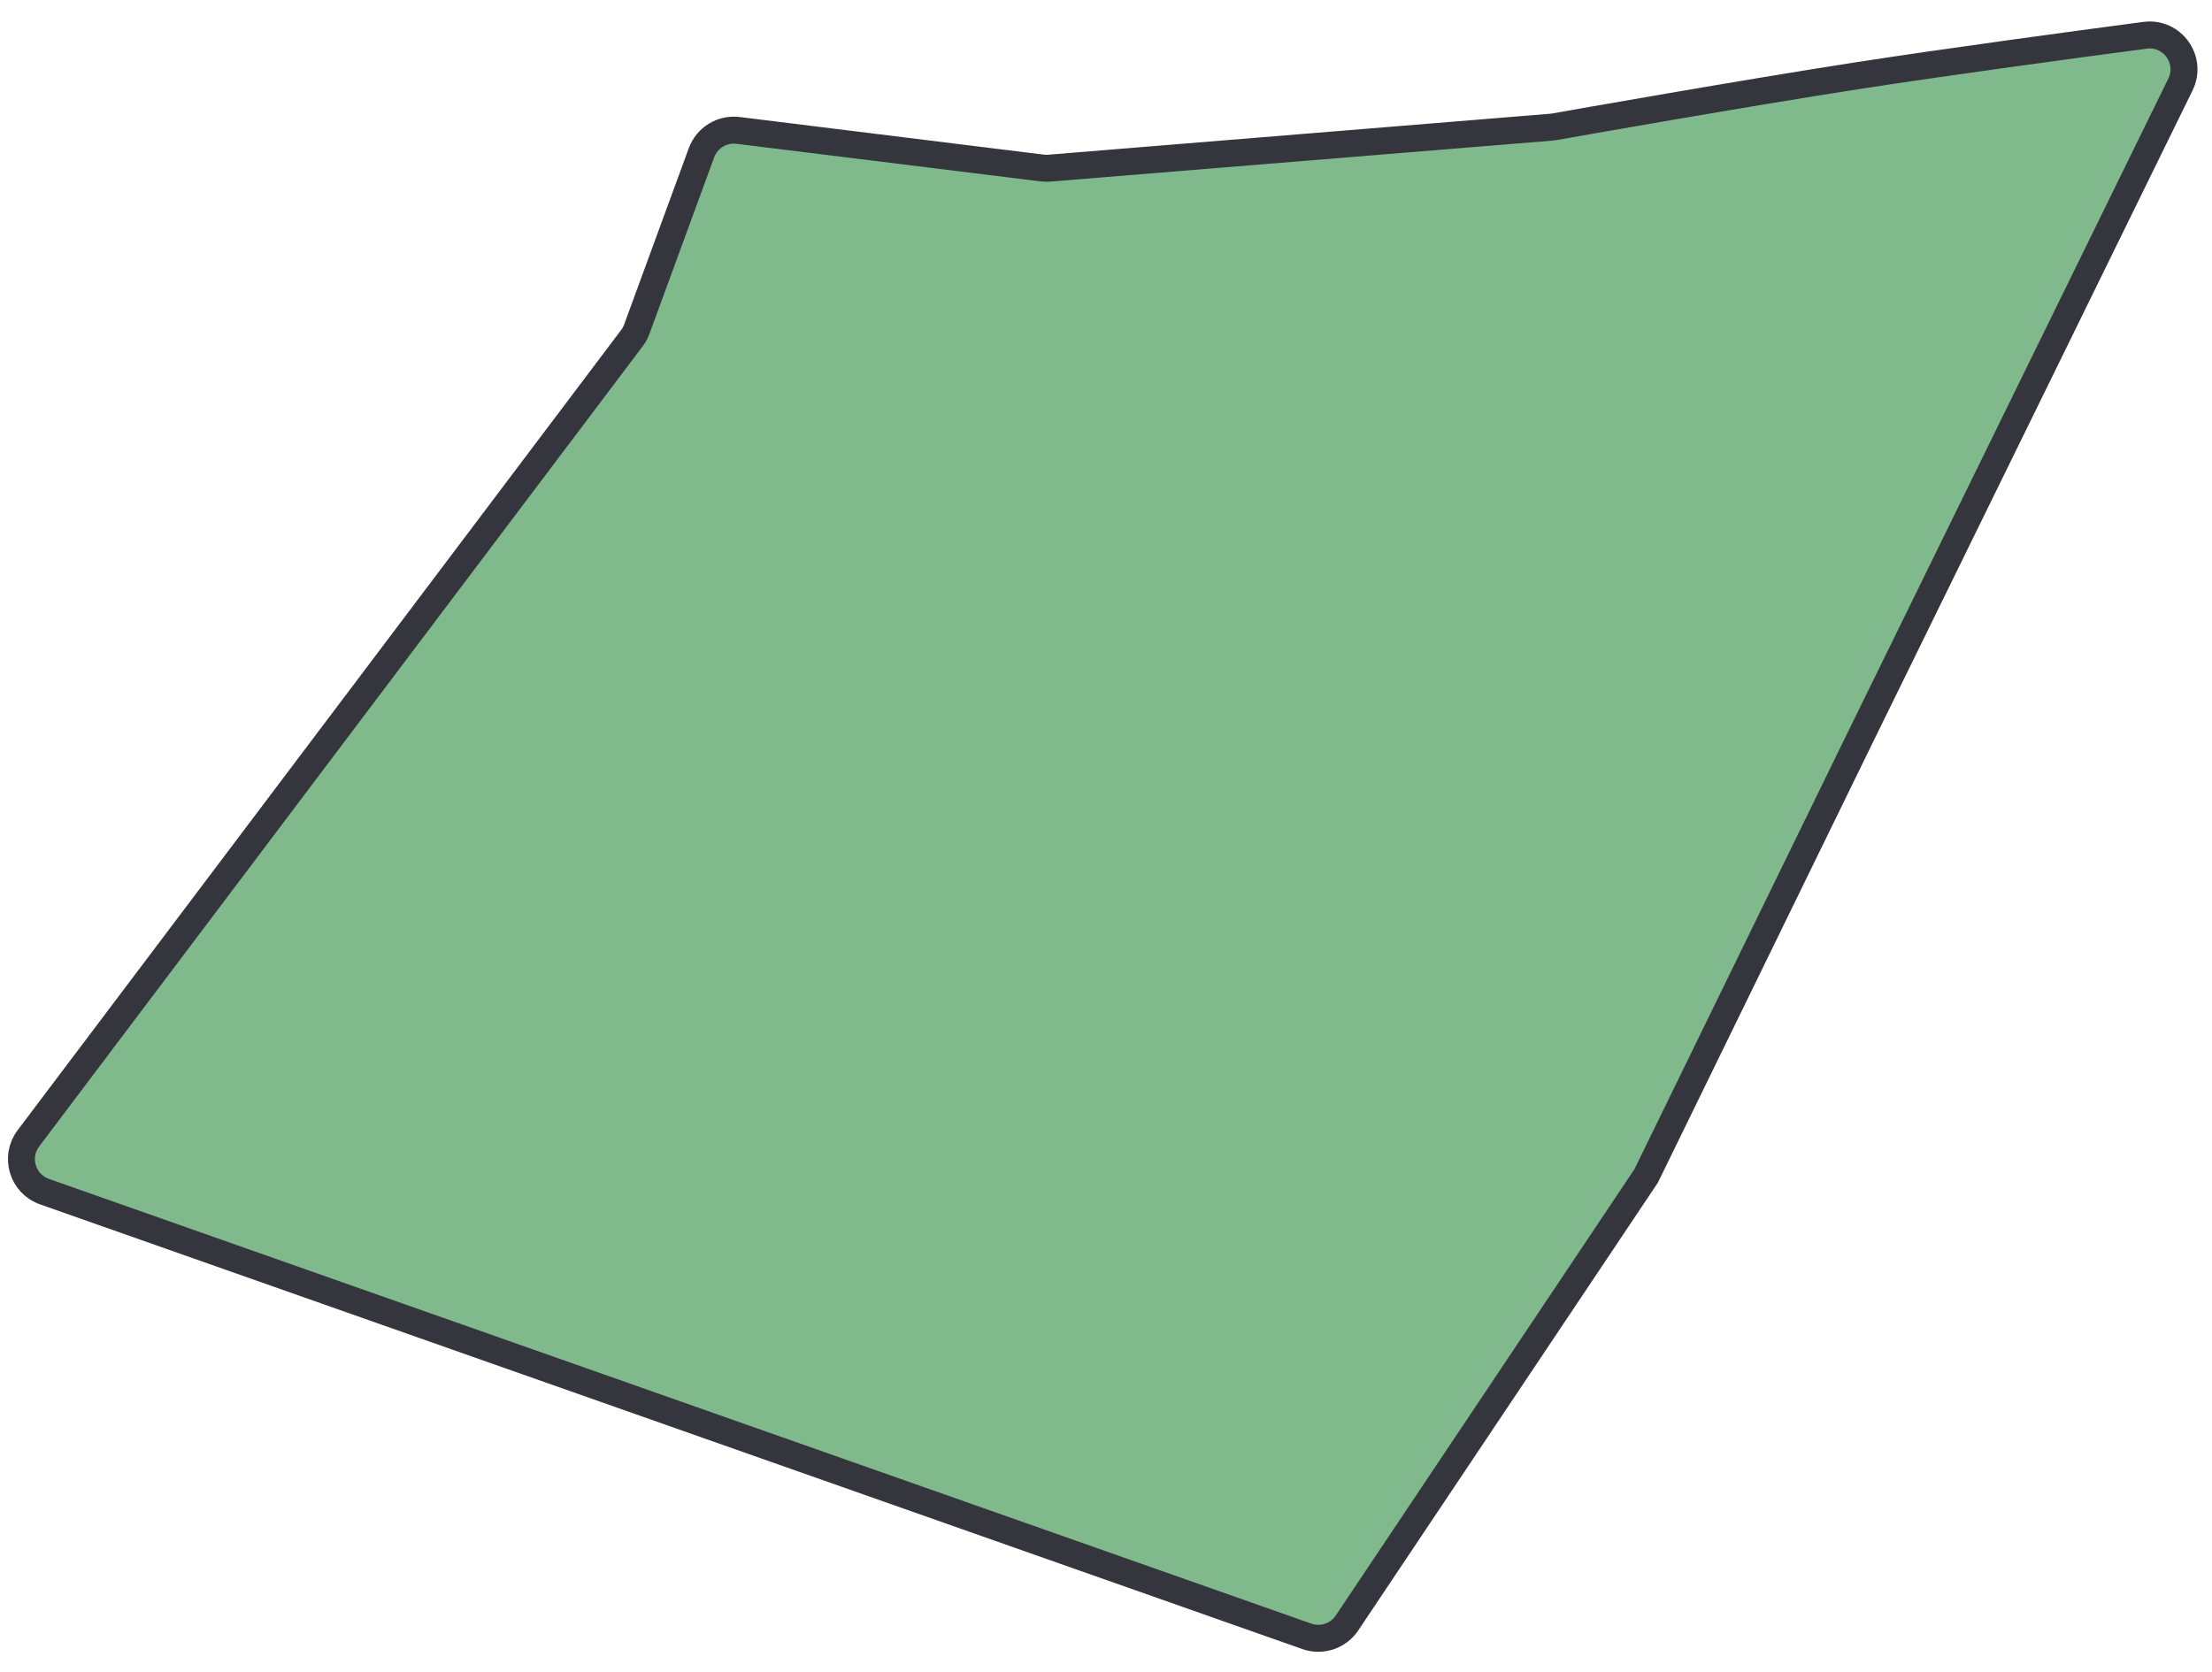 <svg width="82" height="62" viewBox="0 0 82 62" fill="none" xmlns="http://www.w3.org/2000/svg">
<path d="M68.955 27.354L80.829 3.135C81.278 2.22 80.529 1.175 79.519 1.308C76.793 1.669 72.26 2.281 68.955 2.791C64.731 3.443 58.286 4.583 57.624 4.7C57.585 4.707 57.549 4.712 57.509 4.715L38.894 6.235C38.807 6.242 38.72 6.24 38.633 6.229L27.362 4.835C26.772 4.762 26.209 5.105 26.004 5.664L23.605 12.208C23.561 12.326 23.501 12.437 23.425 12.537L1.053 42.205C0.532 42.896 0.833 43.895 1.649 44.182L48.445 60.67C48.996 60.864 49.609 60.66 49.934 60.175L61.023 43.601L68.955 27.354Z" fill="#5FA76F" fill-opacity="0.8" stroke="#35353D"/>
</svg>
